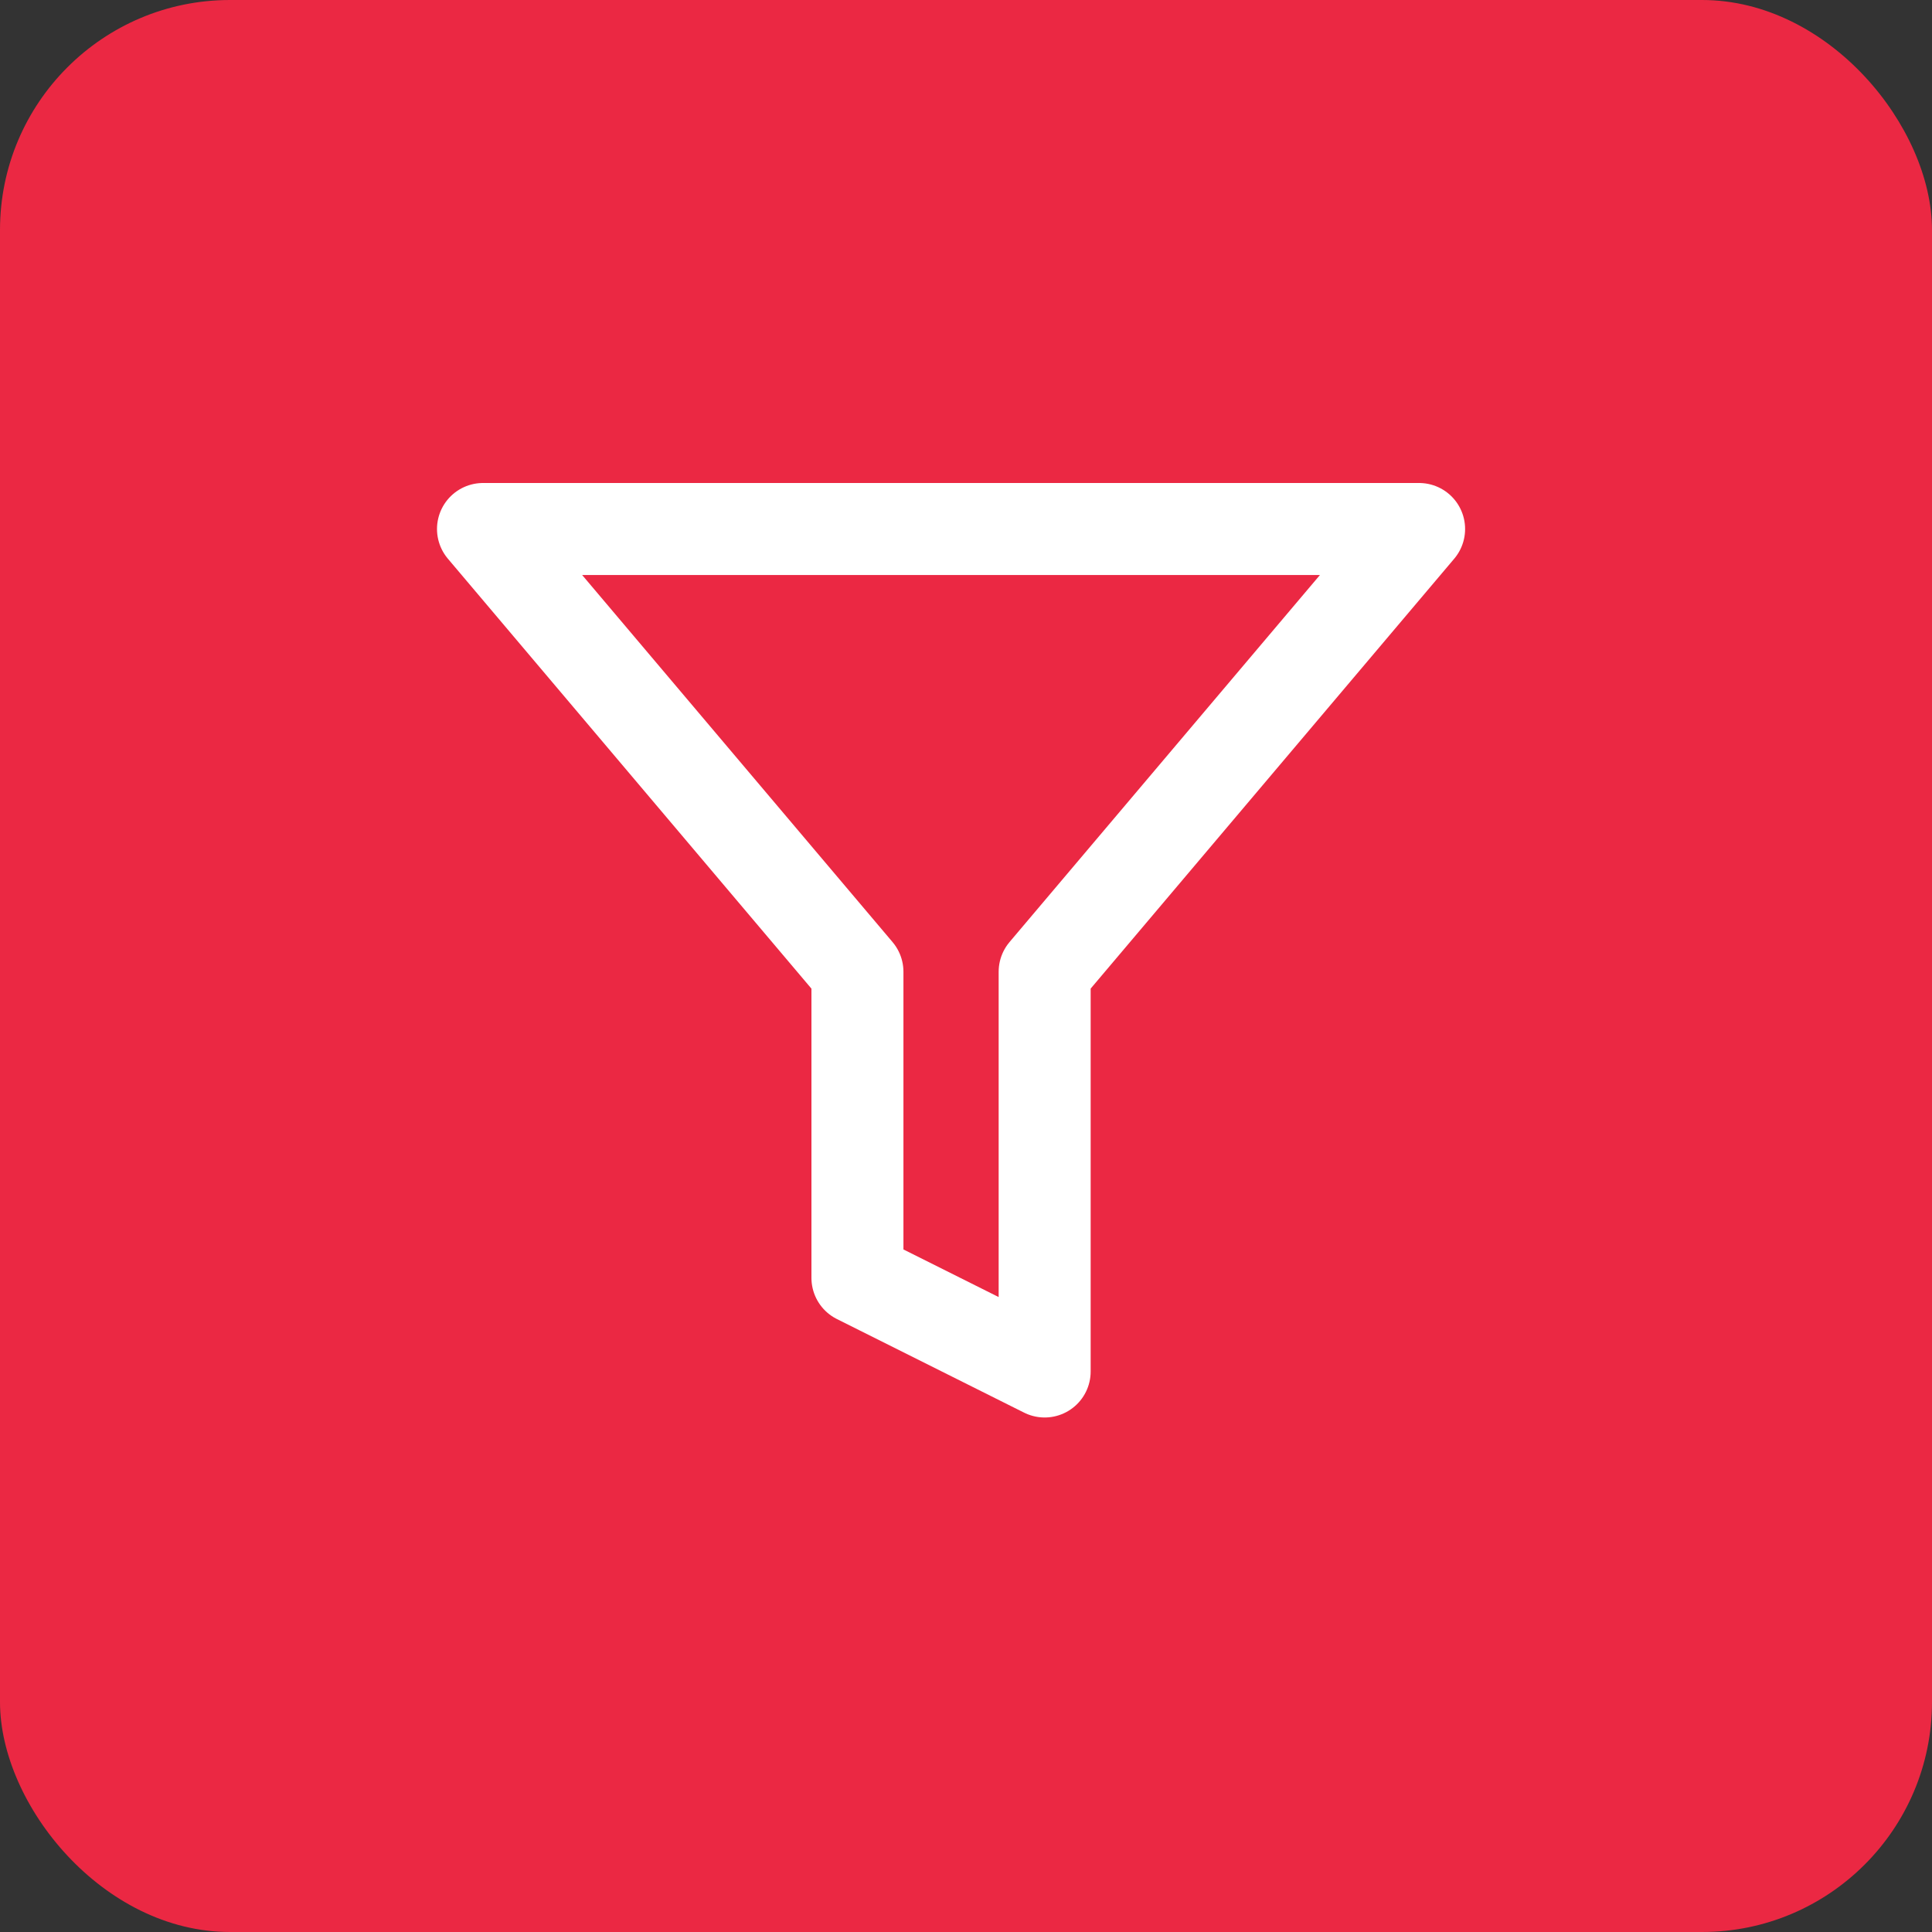 <svg xmlns="http://www.w3.org/2000/svg" width="42" height="42" viewBox="0 0 42 42"><rect x="0" y="0" width="42" height="42" fill="#333333" stroke="none"/><defs><style>.a{fill:#eb2843;}.b{fill:none;stroke:#fff;stroke-linecap:round;stroke-linejoin:round;stroke-width:2px;}</style></defs><g transform="translate(-300 -103)"><rect class="a" width="42" height="42" rx="5" transform="translate(300 103)"/><path class="b" d="M23.35,4.5H3l8.14,9.626V20.78l4.07,2.035v-8.69Z" transform="translate(307.5 110)"/></g></svg>